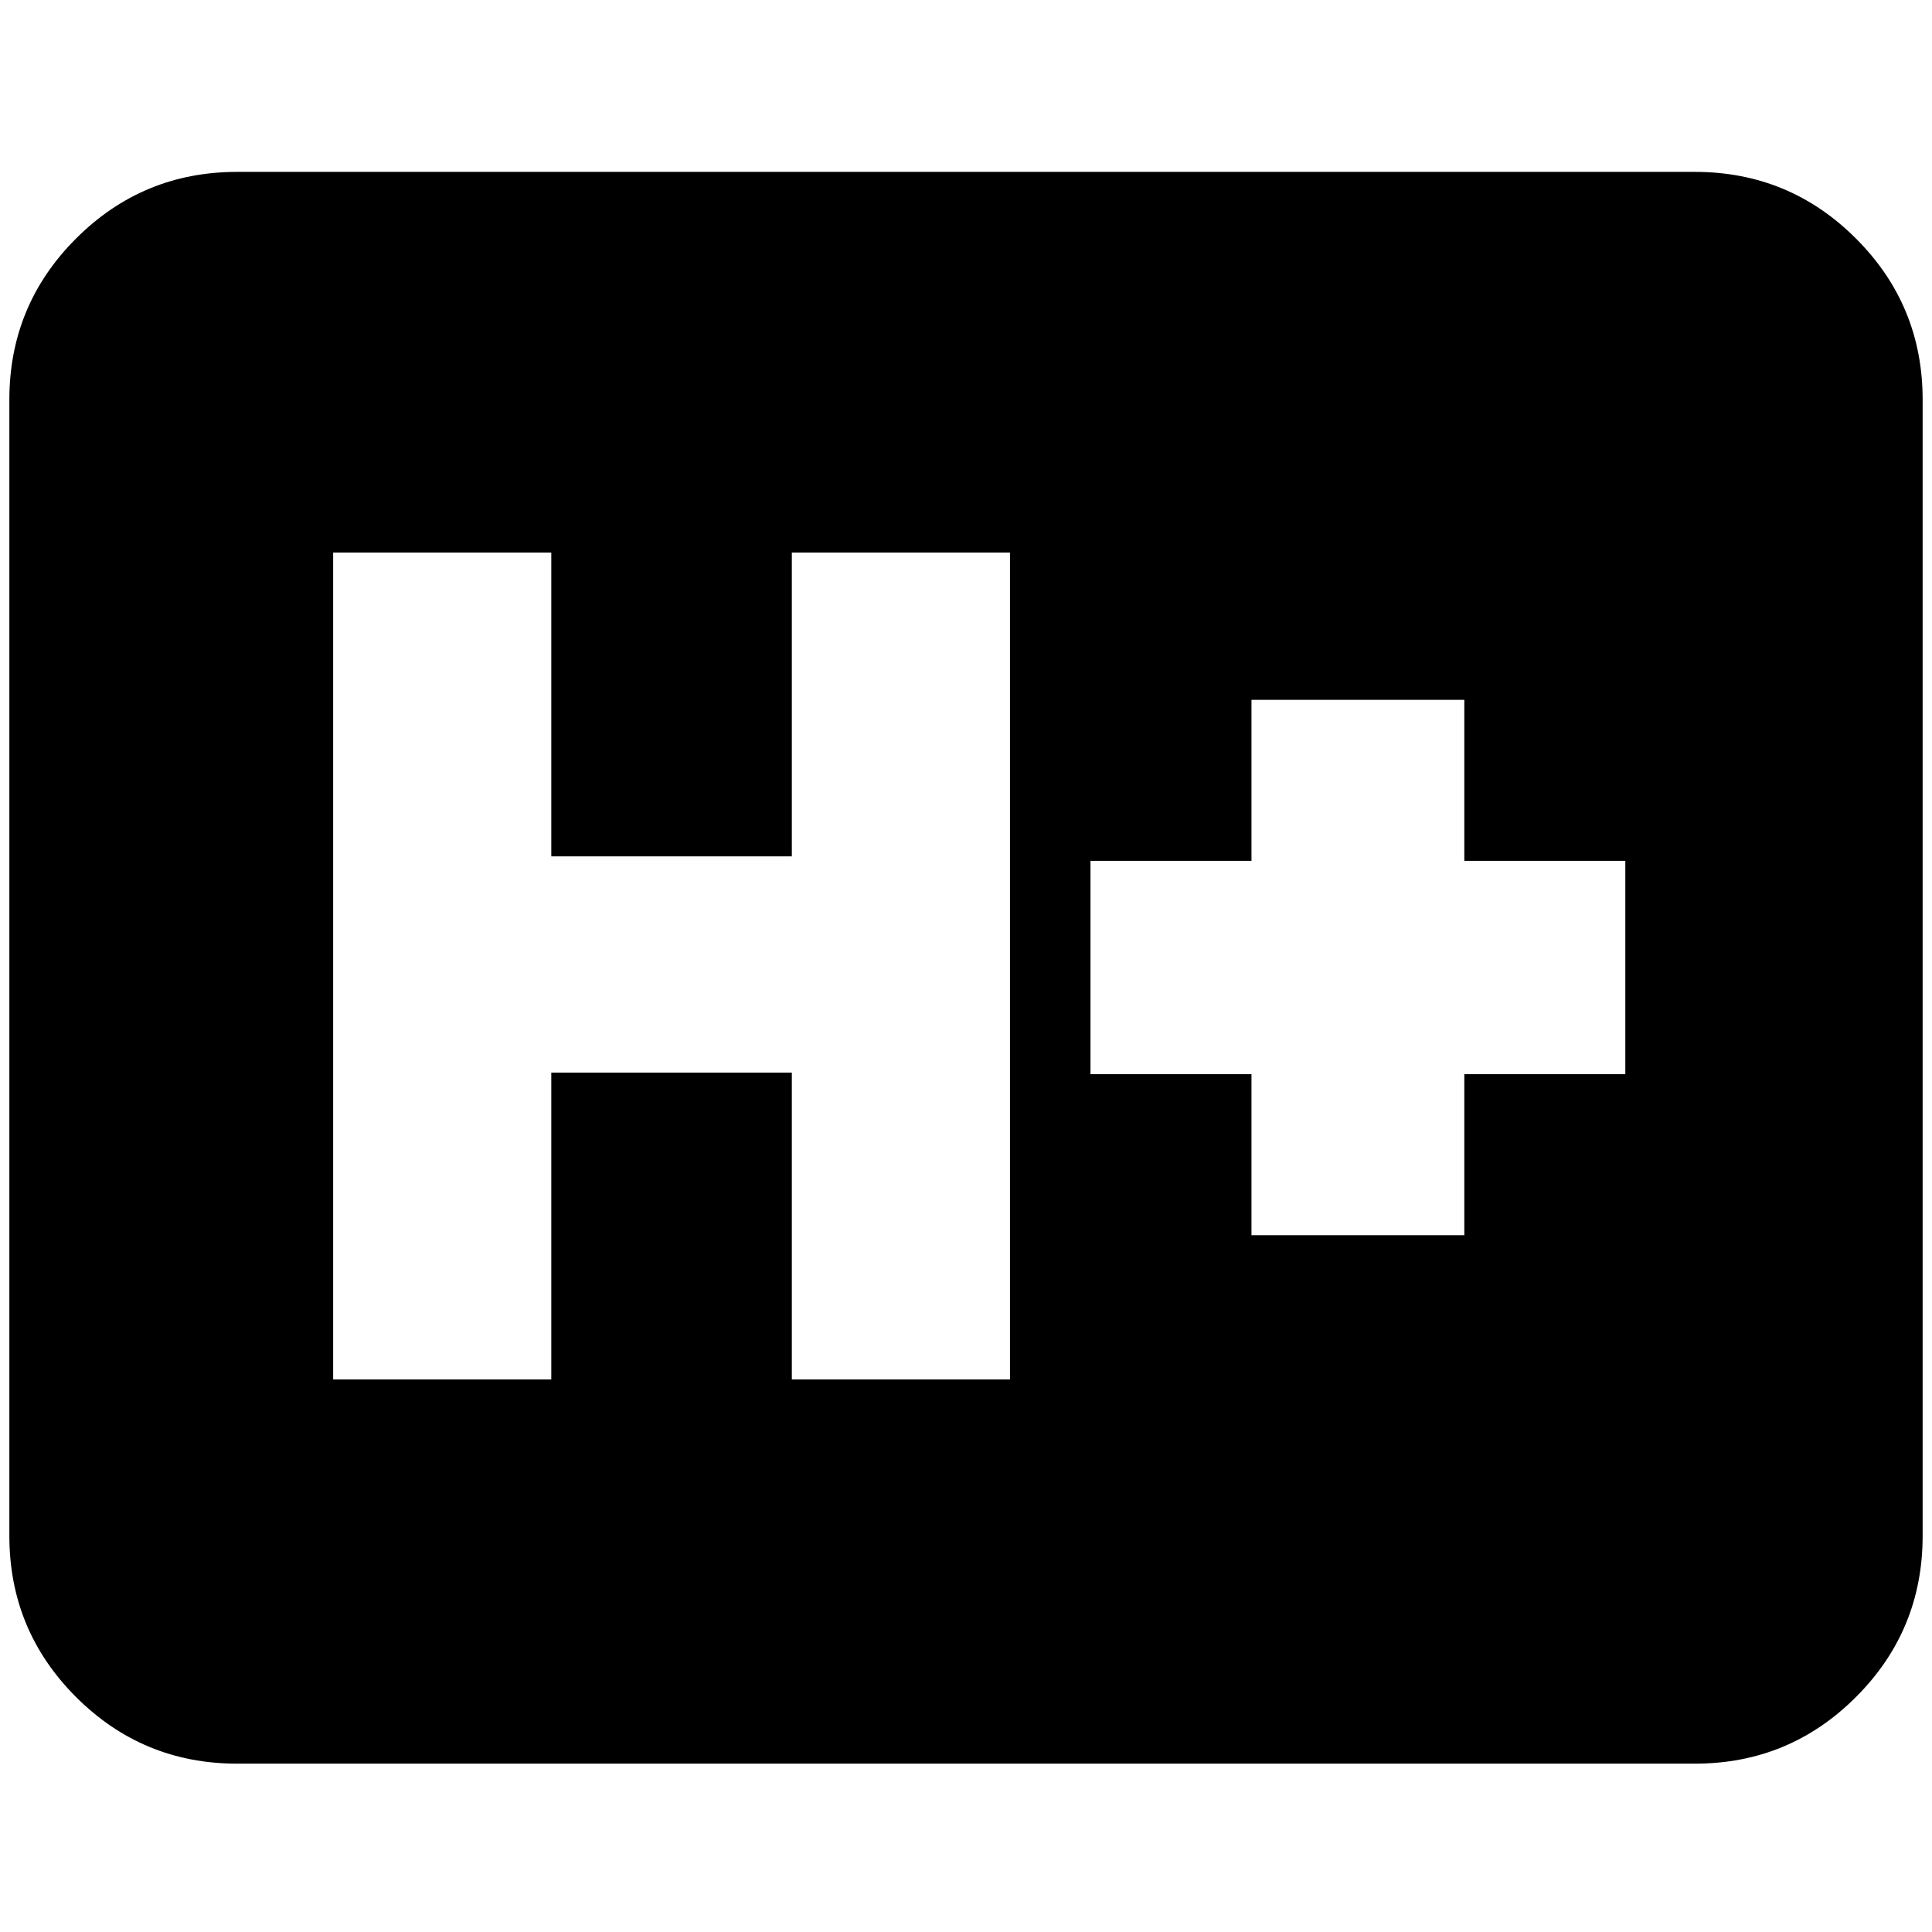 <svg xmlns="http://www.w3.org/2000/svg" height="24" viewBox="0 -960 960 960" width="24"><path d="M117.83-83.65q-46.93 0-80.06-33.12Q4.65-149.9 4.65-196.83v-564.58q0-46.93 33.12-80.05 33.13-33.13 80.06-33.13h724.34q46.93 0 80.06 33.13 33.12 33.12 33.12 80.05v564.58q0 46.93-33.12 80.06-33.13 33.12-80.06 33.12H117.83Zm47.71-190.92h108.39v-152.47h119.53v152.47h108.39v-410.86H393.46v150.95H273.93v-150.95H165.54v410.86Zm456.31-71.67h105.76v-80h80v-106h-80v-80H621.85v80h-80v106h80v80Z"/></svg>